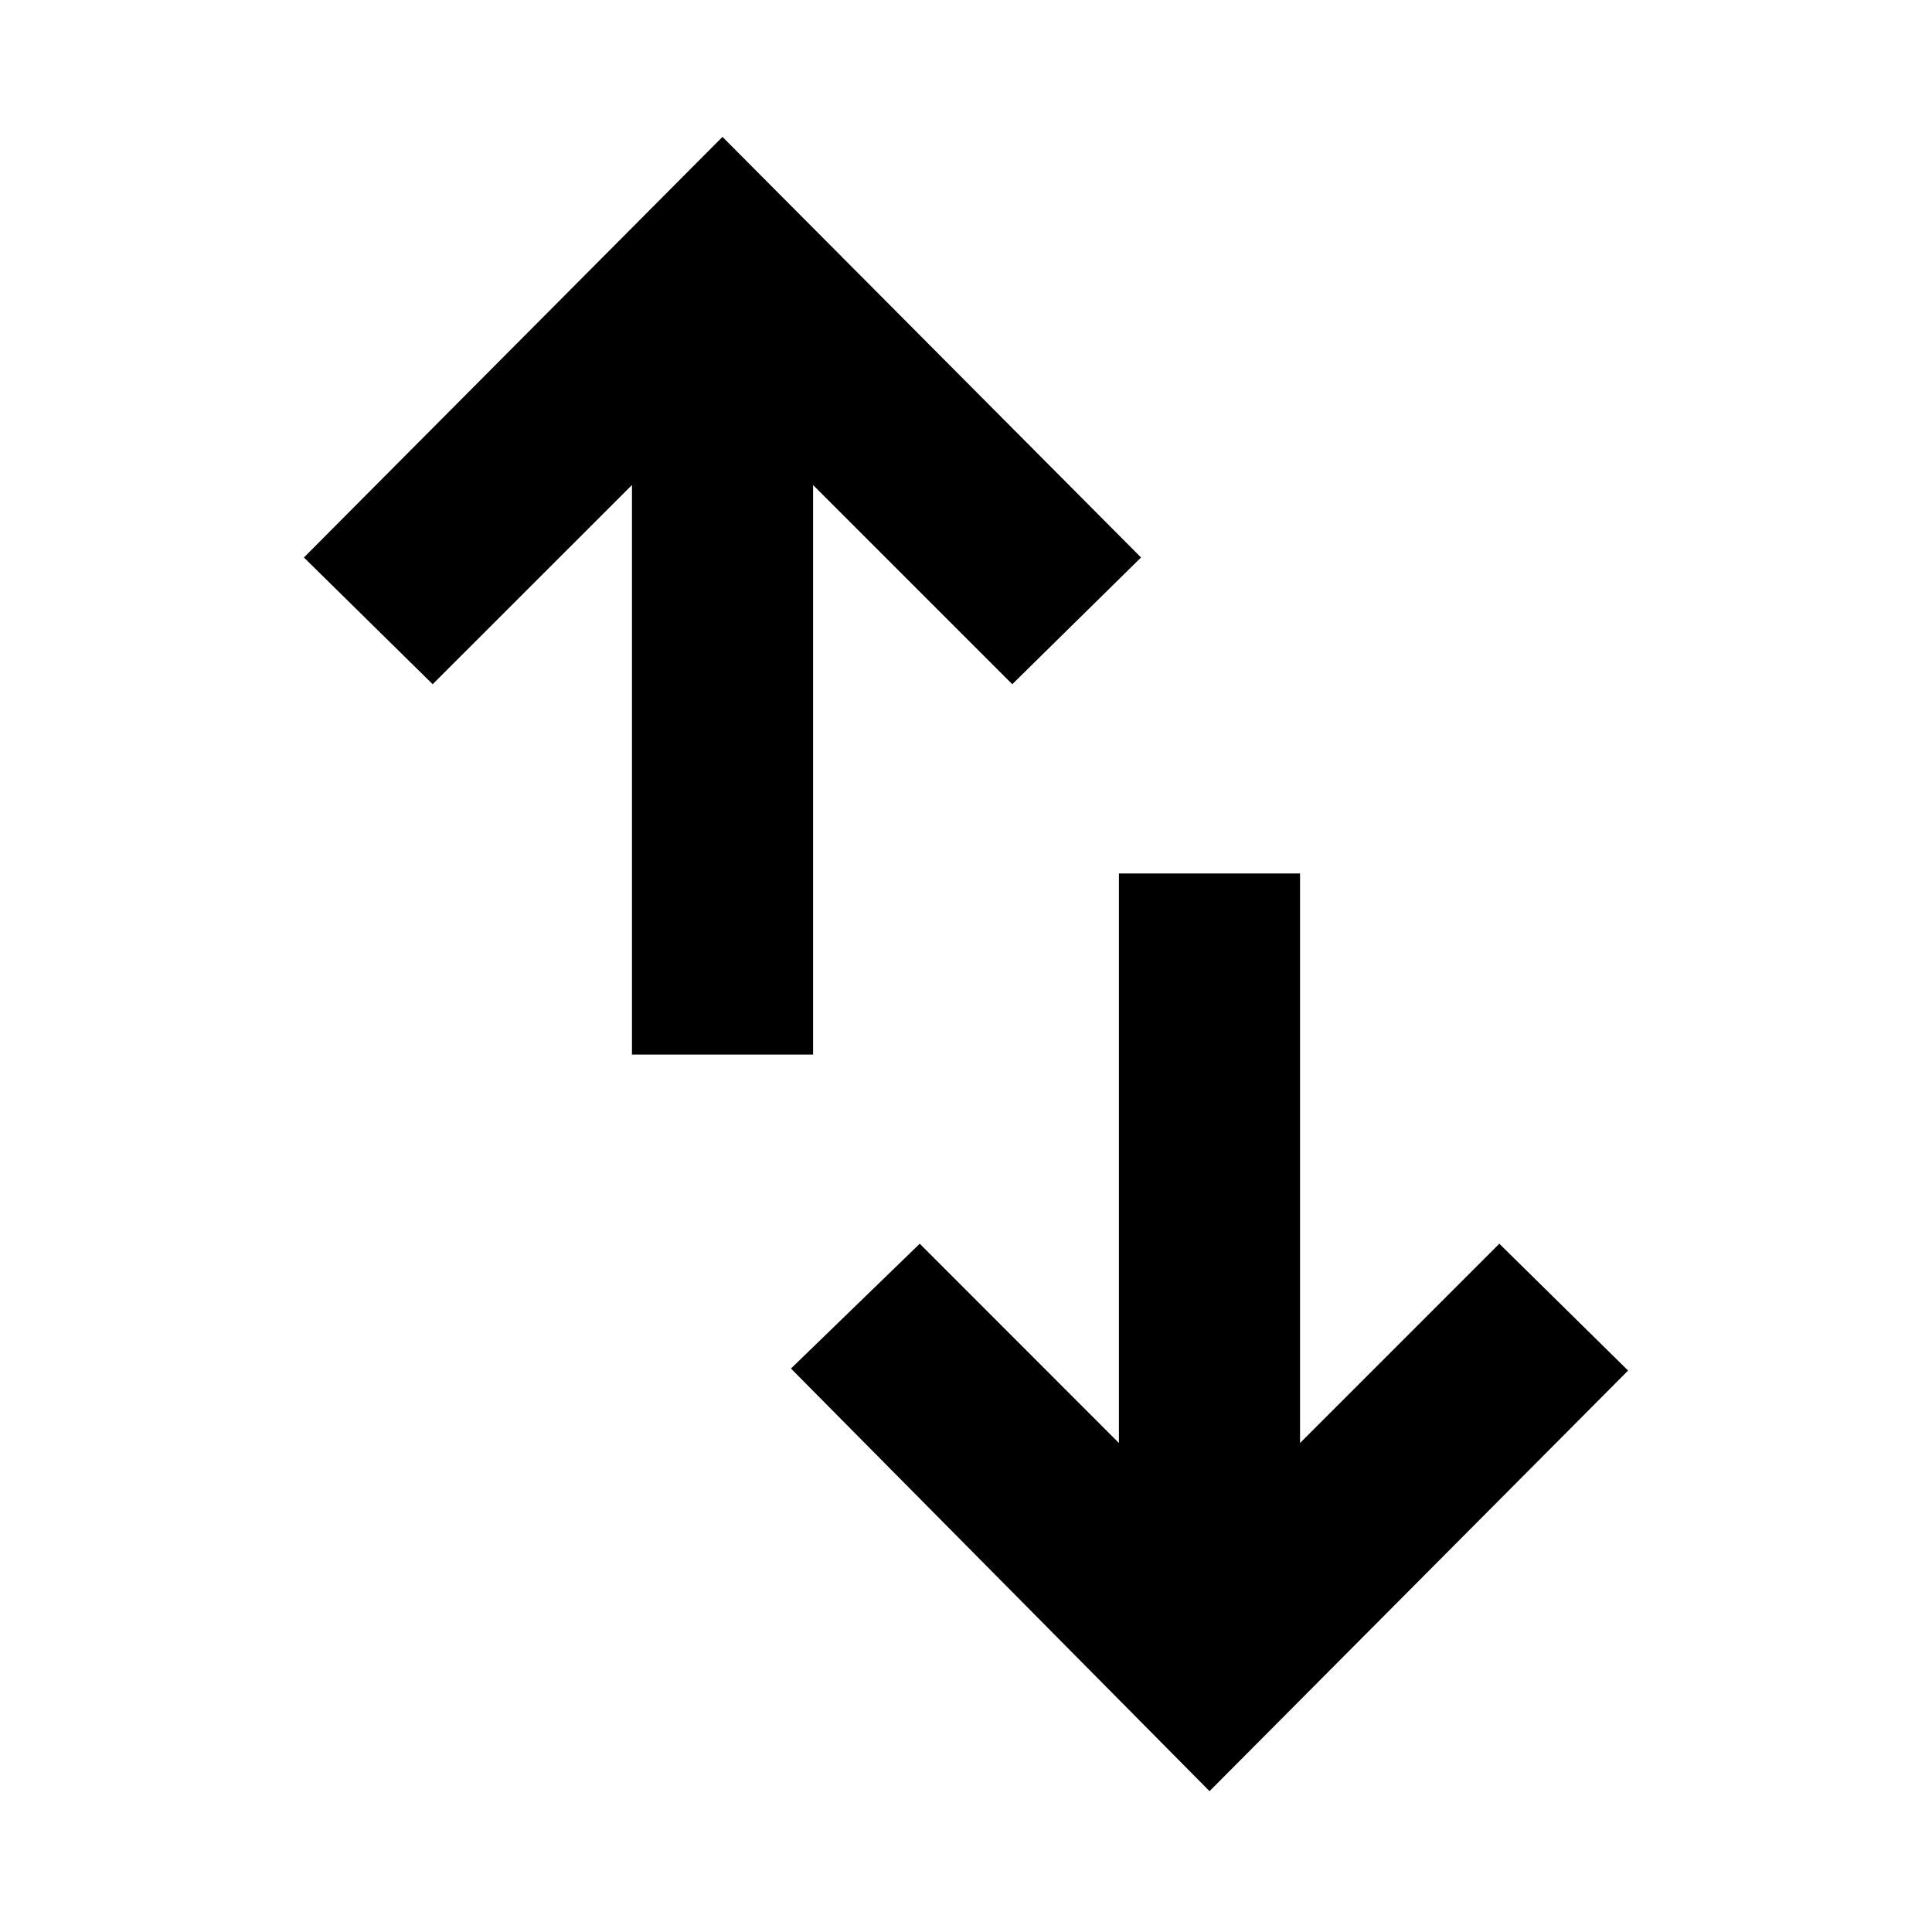 <svg xmlns="http://www.w3.org/2000/svg" height="20" width="20"><path d="M12.521 18.542 8.188 14.167 9.521 12.875 11.583 14.938V9.042H13.458V14.938L15.521 12.875L16.854 14.188ZM6.542 10.917V5.021L4.479 7.083L3.146 5.771L7.479 1.417L11.812 5.771L10.479 7.083L8.417 5.021V10.917Z"/></svg>